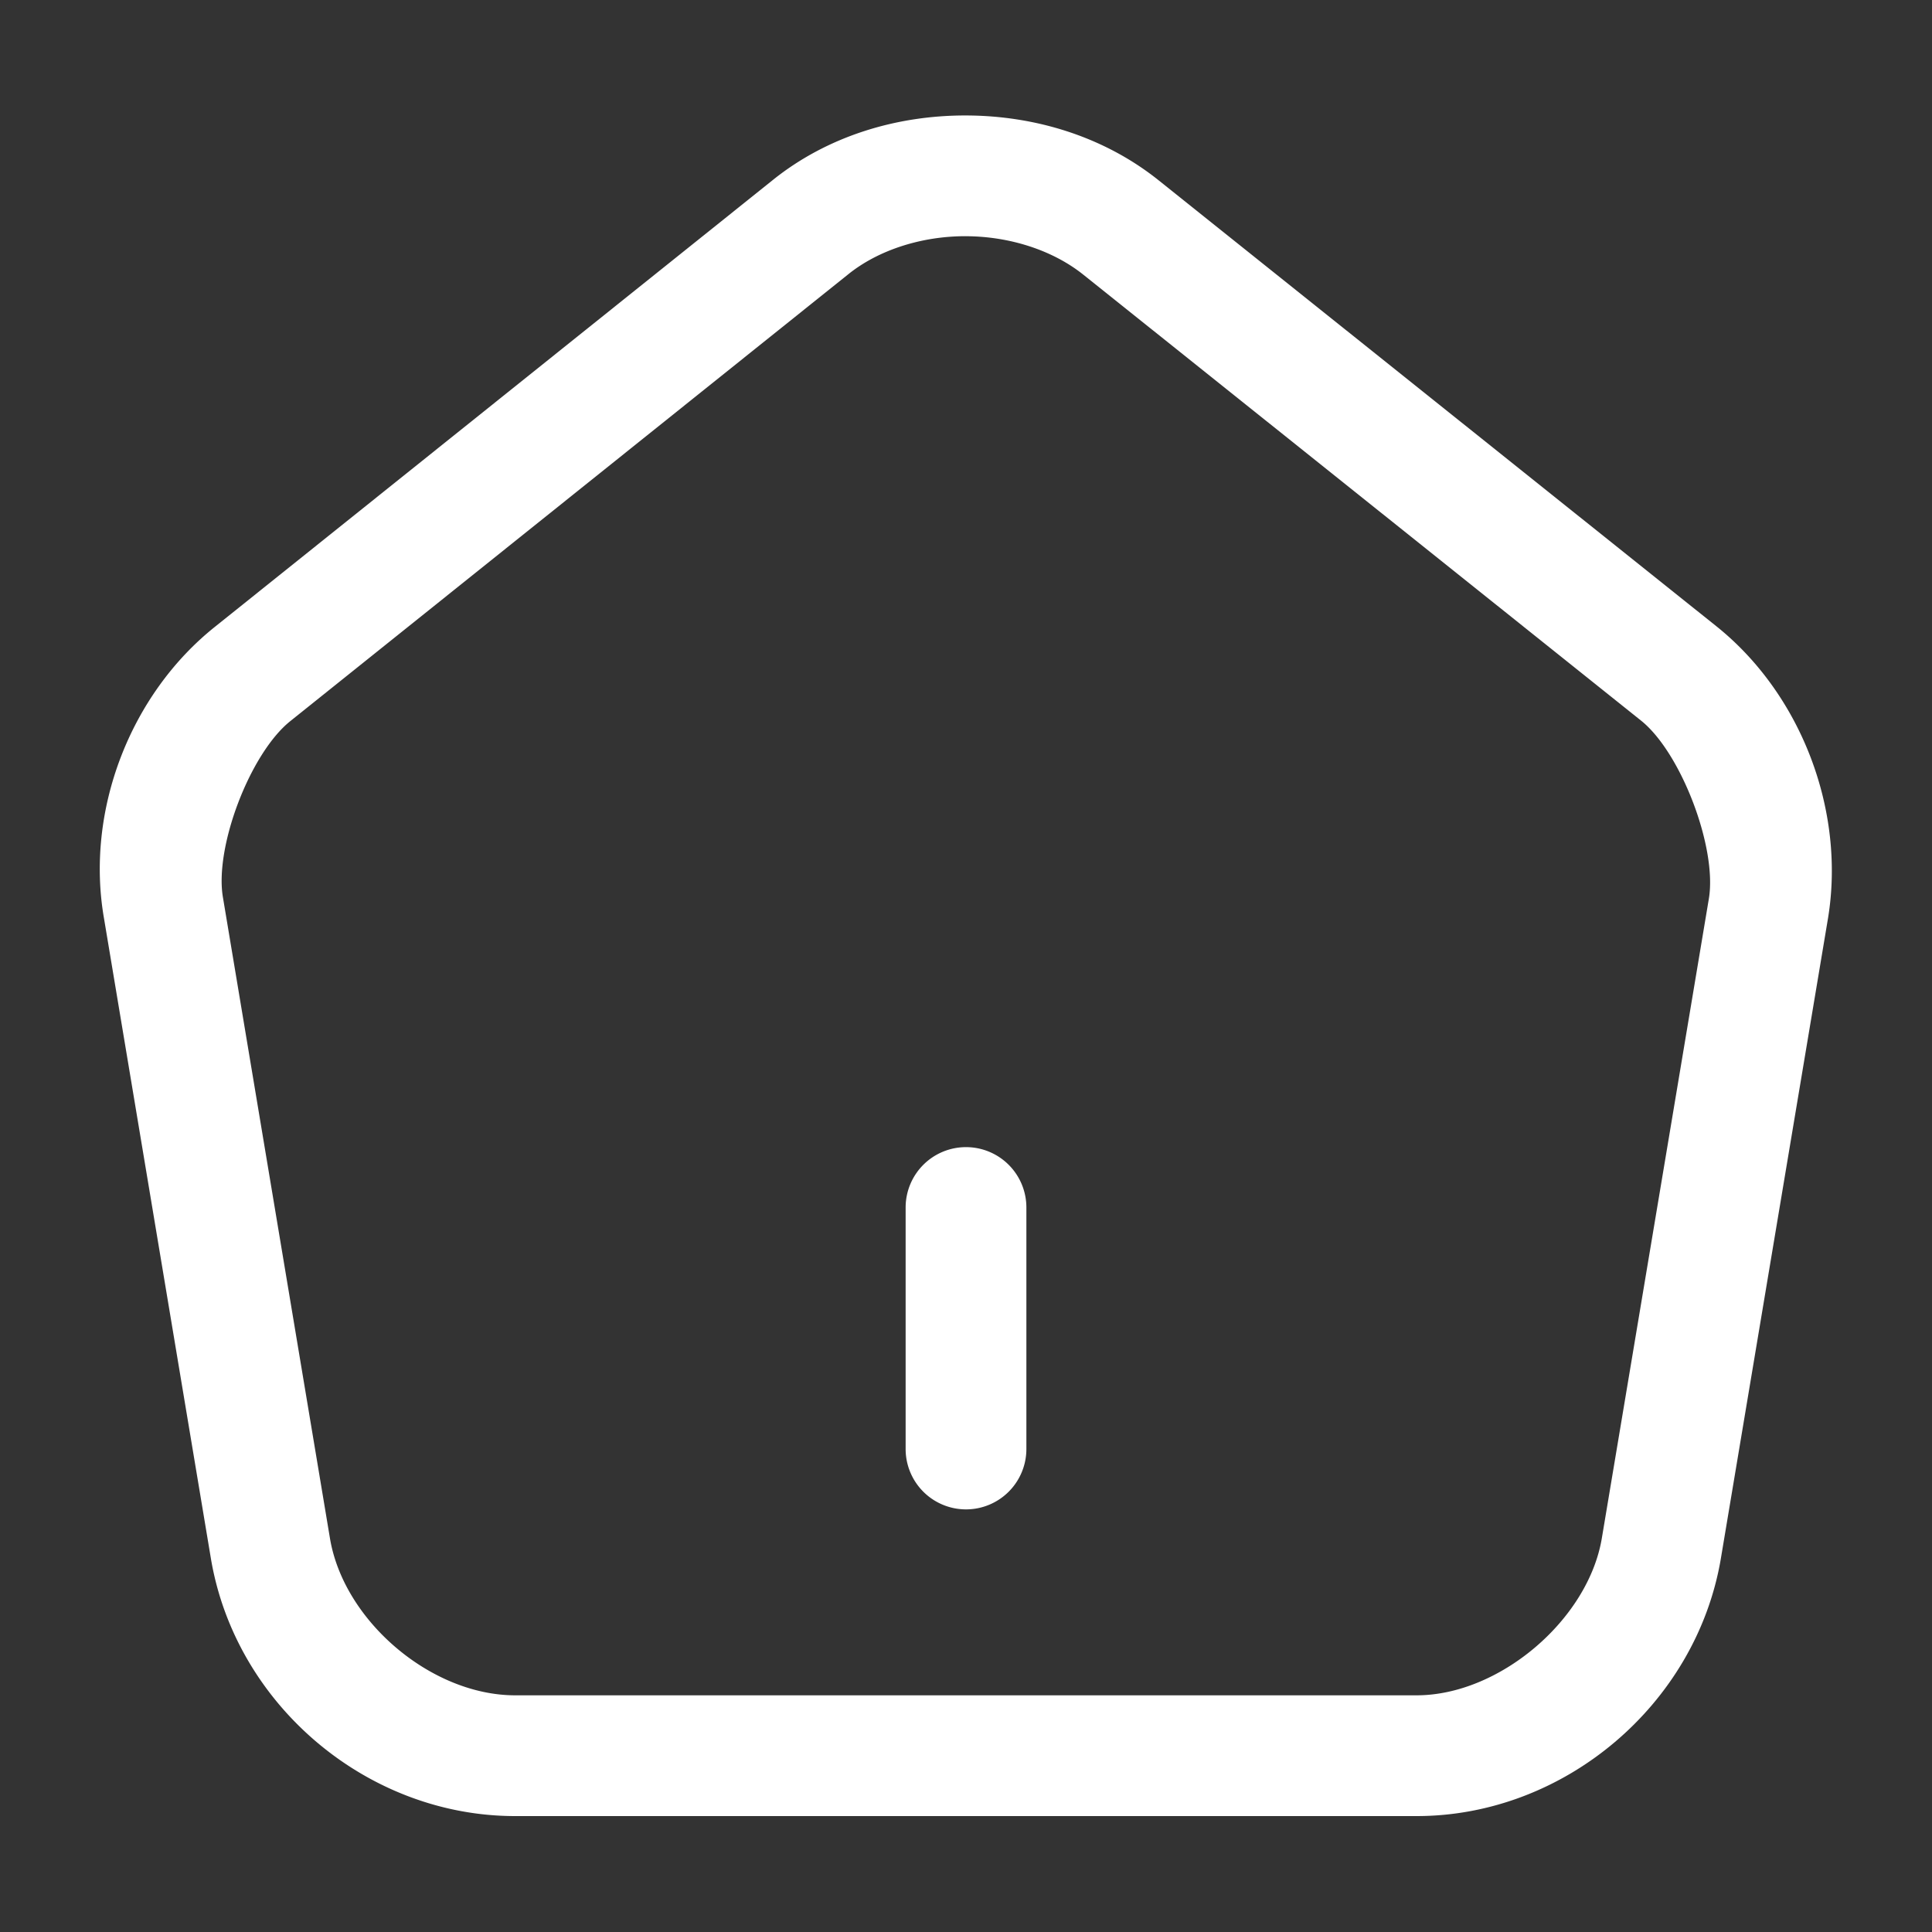 <?xml version="1.0" encoding="UTF-8"?>
<svg enable-background="new 0 0 800 800" version="1.1" viewBox="0 0 800 800" xmlns="http://www.w3.org/2000/svg">
 <rect x="0" y="0" width="800" height="800" fill="#333333" stroke="none"/>
 <style type="text/css">.st0{fill:none;stroke:#ffffff;stroke-width:50;stroke-linecap:round;stroke-linejoin:round;stroke-miterlimit:133.333;}</style>
 <path d="m399.93 47.812c-28.374-.046-57.02 8.371-79.855 26.674l-230.95 184.96c-.007.005-.013.012-.02.018-35.288 28.107-53.799 76.3-46.037 120.83 0.0.001-0.0.001 0 .002l44.271 265.12a25.002 25.002 0 00.008.053c10.217 60.407 64.618 106.53 125.95 106.53h373.3c61.222 0 115.69-46.25 125.95-106.5a25.002 25.002 0 00.01-.068l44.4-265.3a25.002 25.002 0 00.021-.127c7.181-44.302-11.036-92.312-45.996-120.47a25.002 25.002 0 00-.07-.055l-230.99-184.69c-22.936-18.413-51.633-26.929-79.998-26.975zm-.082 50c18.197.029 36.138 5.809 48.797 15.979a25.002 25.002 0 00.047.035l230.93 184.64c16.44 13.241 31.423 52.432 28.004 73.529l-44.379 265.17.01-.068c-5.744 33.745-42.476 64.895-76.655 64.895h-373.3c-34.667 0-70.867-30.677-76.65-64.869l-44.293-265.25a25.002 25.002 0 00-.029-.176c-3.636-20.858 11.245-59.854 27.943-73.148a25.002 25.002 0 00.055-.045l231-185a25.002 25.002 0 00.01-.008c12.463-9.992 30.312-15.722 48.51-15.693zm.154 377.19a25 25 0 00-25 25v100a25 25 0 0025 25 25 25 0 0025-25v-100a25 25 0 00-25-25z" color="#000000" fill="#fff" stroke-linecap="round" stroke-linejoin="round" stroke-miterlimit="133.33" style="-inkscape-stroke:none"/>
</svg>
